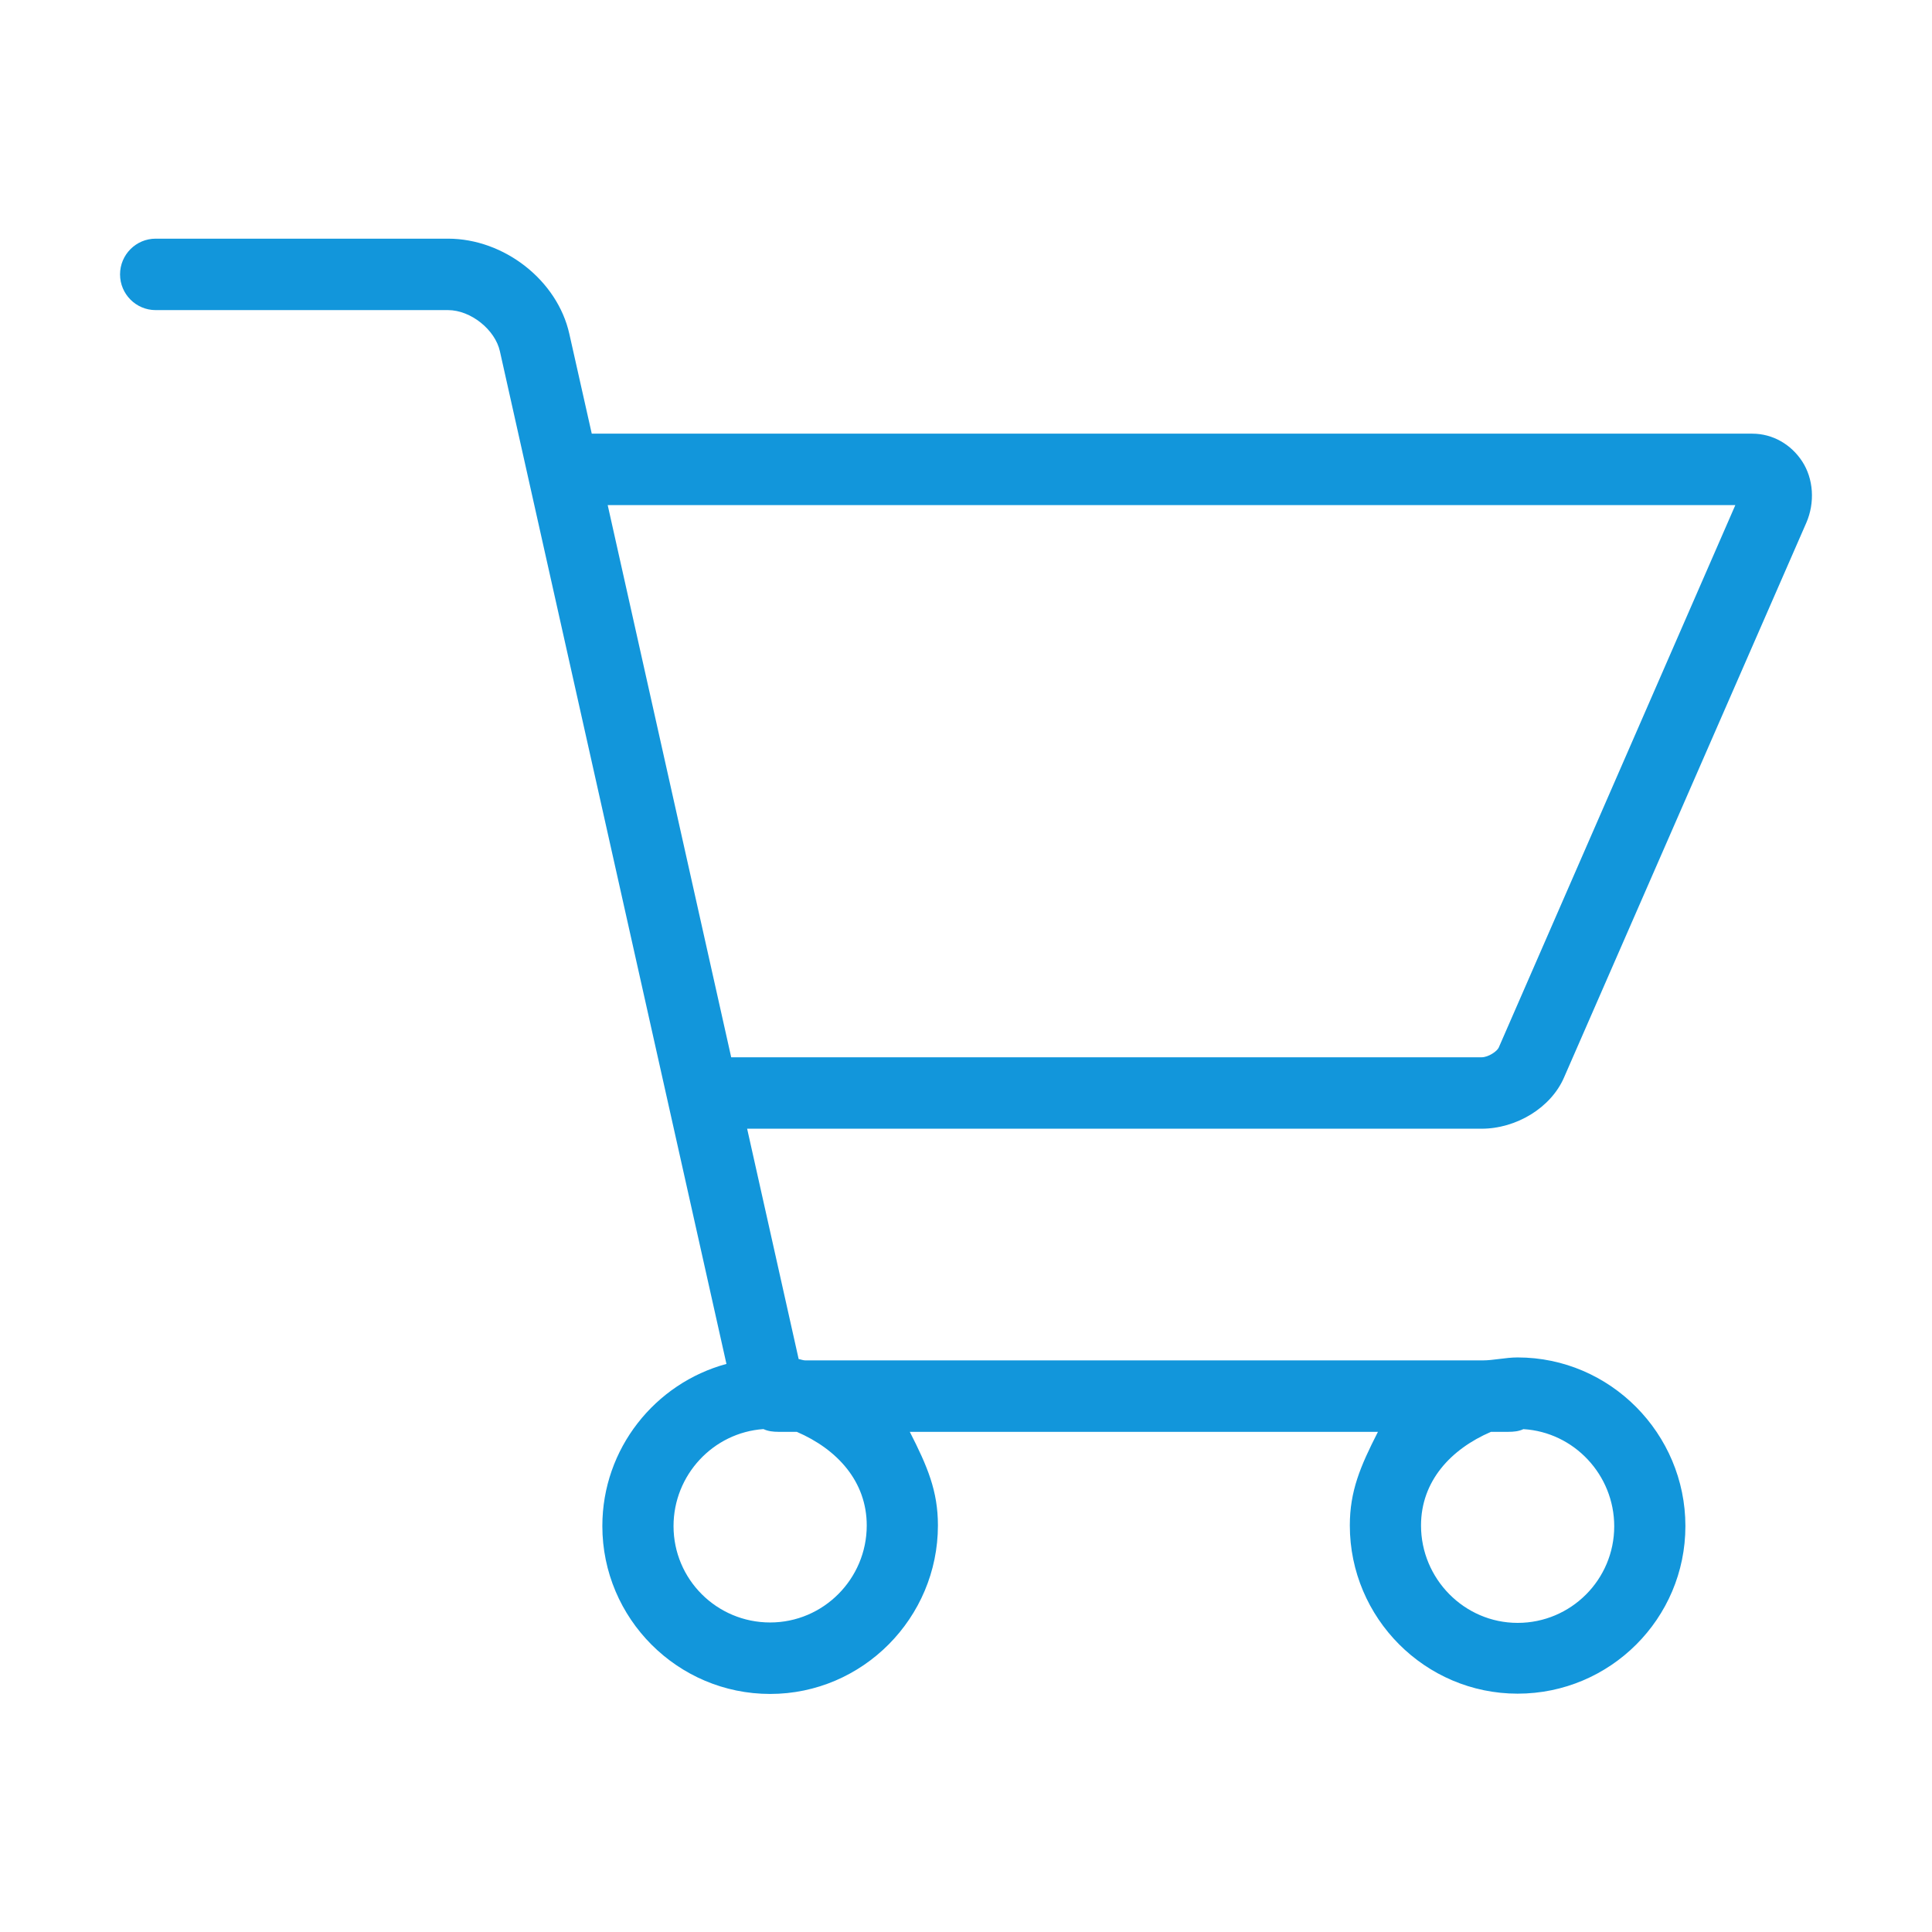 <?xml version="1.0" standalone="no"?><!DOCTYPE svg PUBLIC "-//W3C//DTD SVG 1.1//EN" "http://www.w3.org/Graphics/SVG/1.1/DTD/svg11.dtd"><svg t="1733447035978" class="icon" viewBox="0 0 1024 1024" version="1.1" xmlns="http://www.w3.org/2000/svg" p-id="6178" xmlns:xlink="http://www.w3.org/1999/xlink" width="200" height="200"><path d="M395.996 598.242l389.259 0c18.341 0 36.718-11.056 43.683-27.085L957.368 277.125c4.68-10.75 3.851-23.383-2.201-32.622-5.822-8.871-15.457-14.65-26.438-14.65L313.645 229.853l-11.873-52.837c-6.31-28.437-34.563-50.517-64.317-50.517L82.493 126.499c-10.418 0-18.866 8.513-18.866 18.931s8.447 18.931 18.866 18.931l154.961 0c12.142 0 24.982 10.464 27.488 21.768l120.088 536.779c-37.825 10.229-65.775 44.896-65.775 85.911 0 49.037 39.896 89.004 88.932 89.004s88.932-40.298 88.932-89.335c0-18.178-5.504-31.167-14.902-49.586l248.122 0c-9.398 18.42-14.902 31.444-14.902 49.622 0 49.037 39.896 89.151 88.932 89.151s88.932-39.786 88.932-88.823c0-49.038-39.896-89.382-88.932-89.382-6.418 0-12.666 1.569-18.702 1.569L426.891 721.04c-1.182 0-2.388-0.511-3.587-0.717L395.996 598.242zM919.766 267.714 794.347 555.256c-0.82 1.879-5.407 5.125-9.092 5.125L387.55 560.381l-65.458-292.666L919.766 267.715zM459.39 808.523c0 28.277-22.924 51.419-51.201 51.419-28.277 0-51.201-22.814-51.201-51.091 0-27.082 21.042-49.579 47.66-51.406 2.435 1.147 5.127 1.455 7.997 1.455l9.66 0C443.709 768.111 459.39 785.149 459.39 808.523zM855.572 808.961c0 28.277-22.924 51.2-51.201 51.2s-51.201-23.361-51.201-51.638c0-23.374 15.681-40.412 37.084-49.622l9.141 0c2.889 0 5.594-0.263 8.042-1.424C834.279 759.072 855.572 781.72 855.572 808.961z" fill="#1296db" p-id="6179"></path></svg>